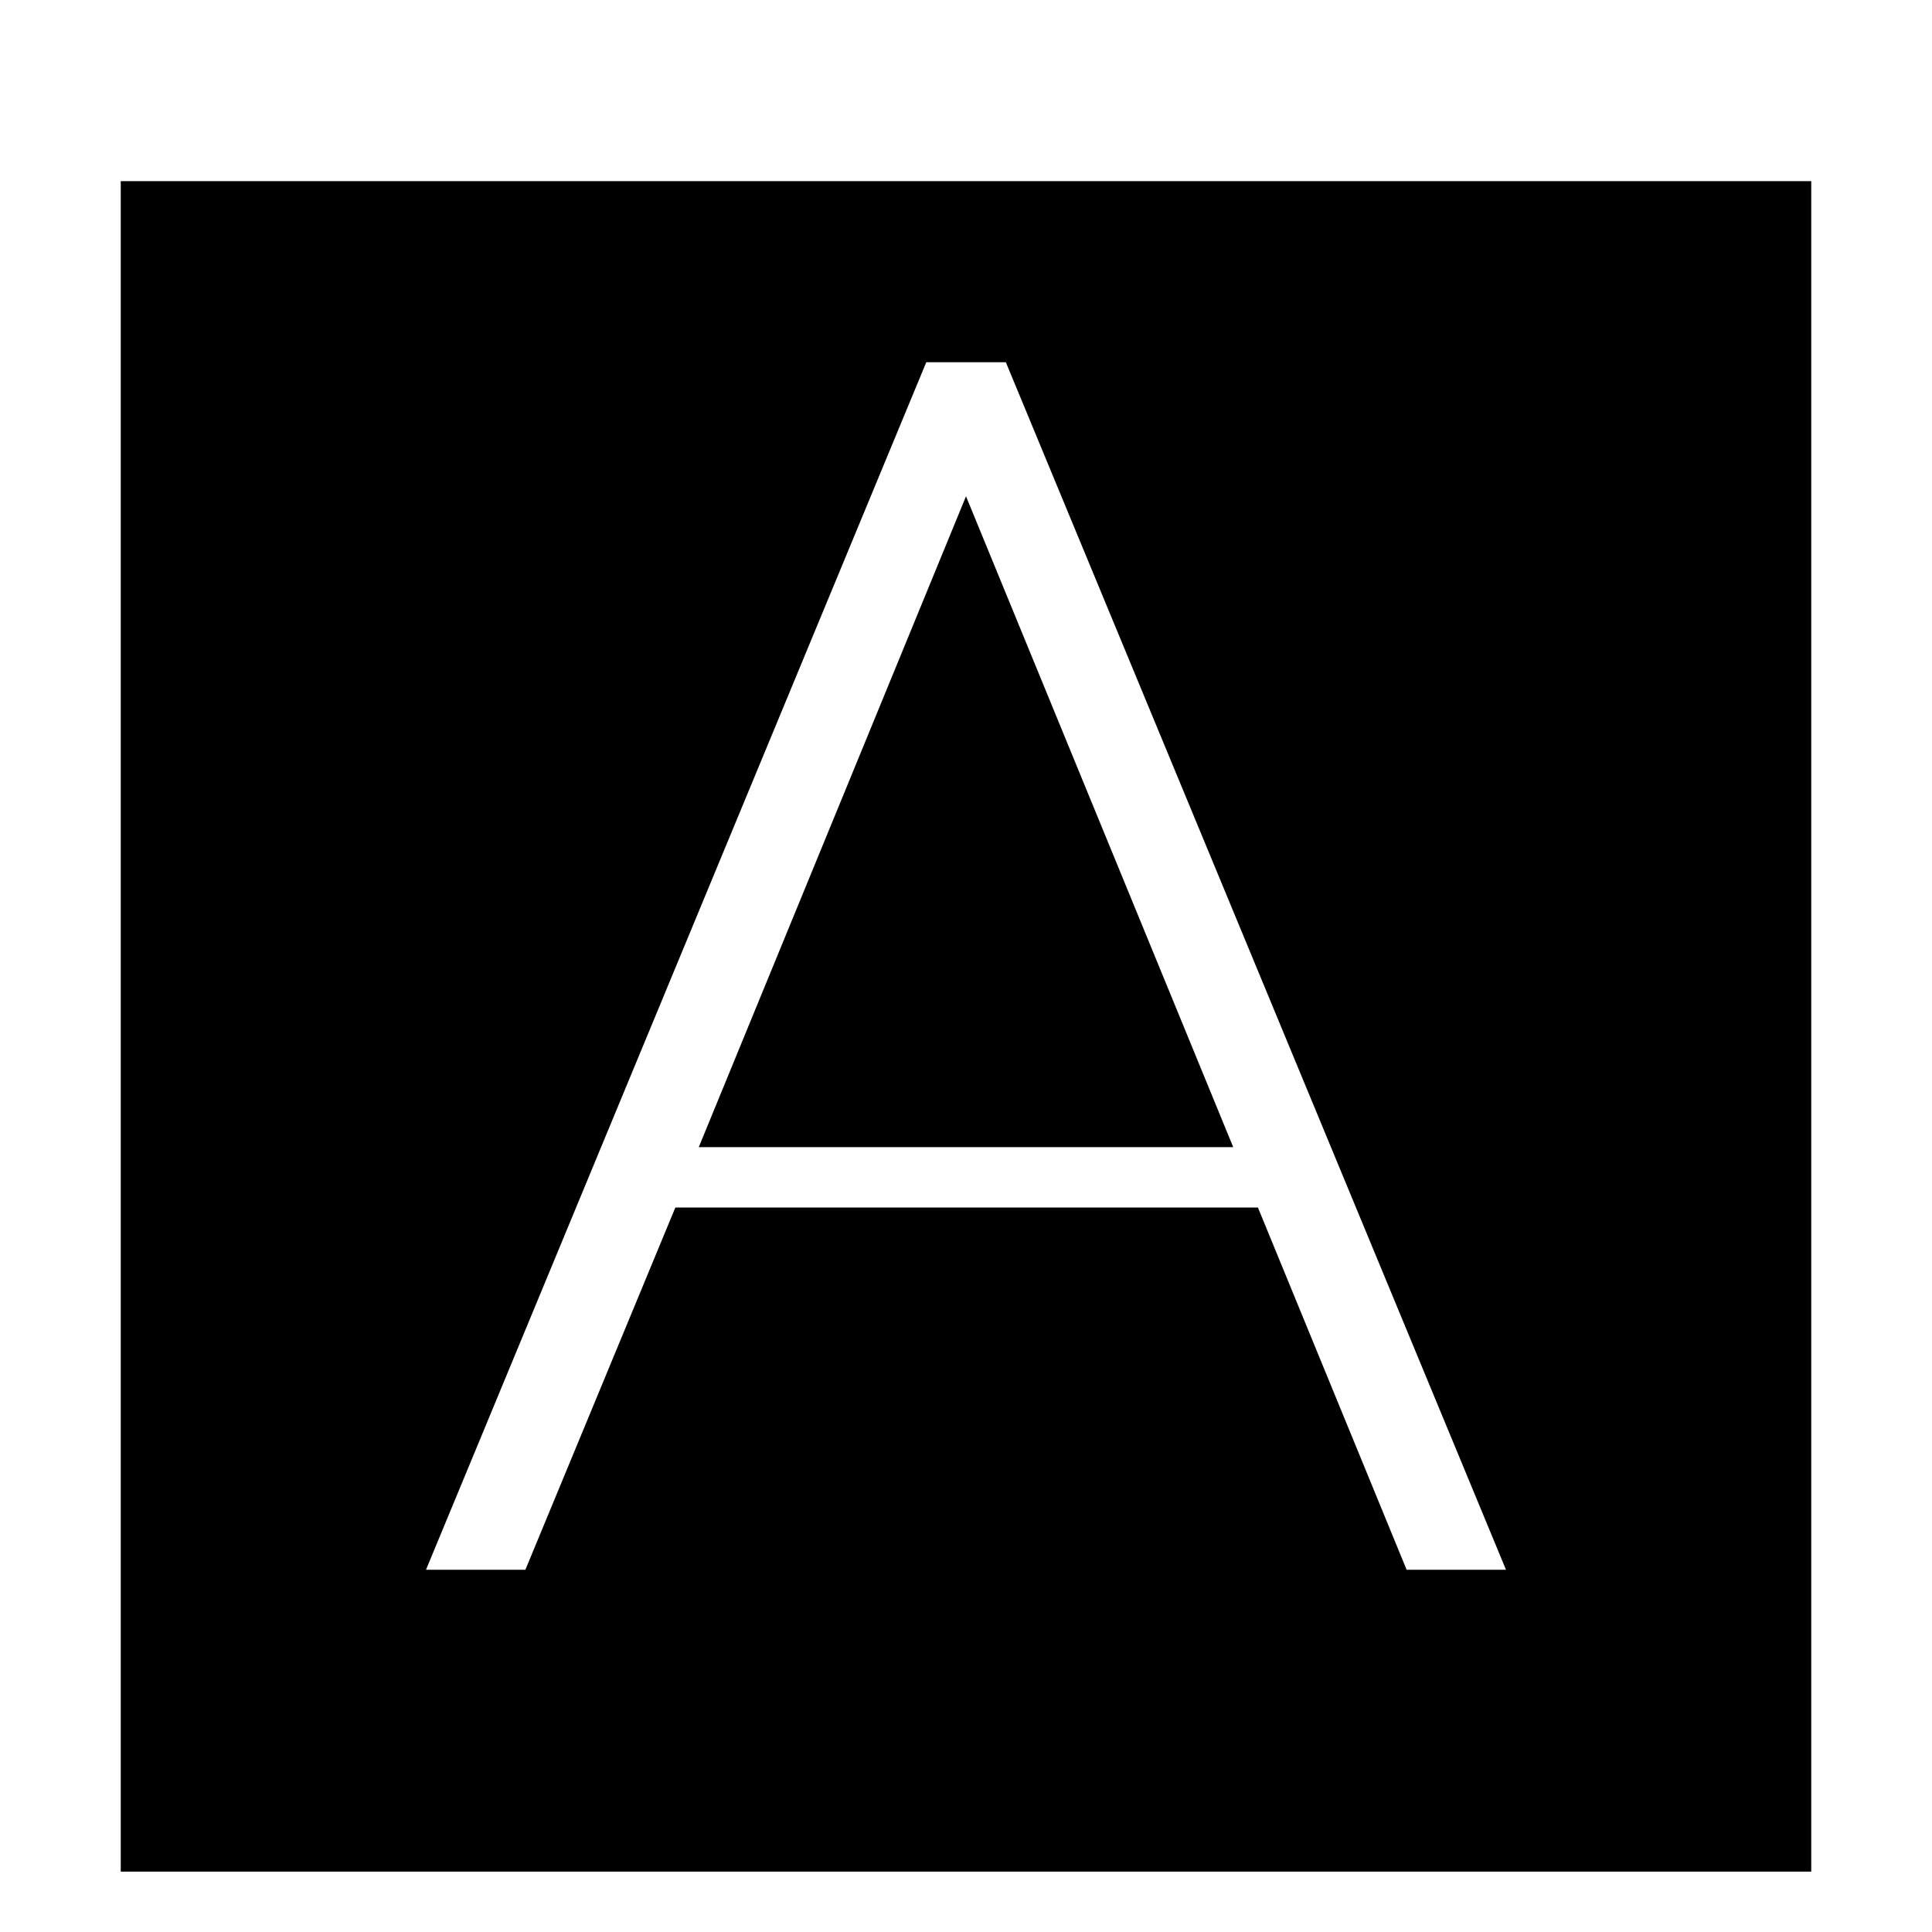 <svg xmlns="http://www.w3.org/2000/svg" viewBox="0 0 32 32"><path d="M16 8.22 20.426 19h-8.852L16 8.22ZM30 3v28H2V3h28Zm-5.056 23L16.66 6h-1.318L7.056 26h1.646l2.484-6h9.649l2.463 6h1.646Z"/><path fill="none" d="M0 0h32v32H0z"/></svg>